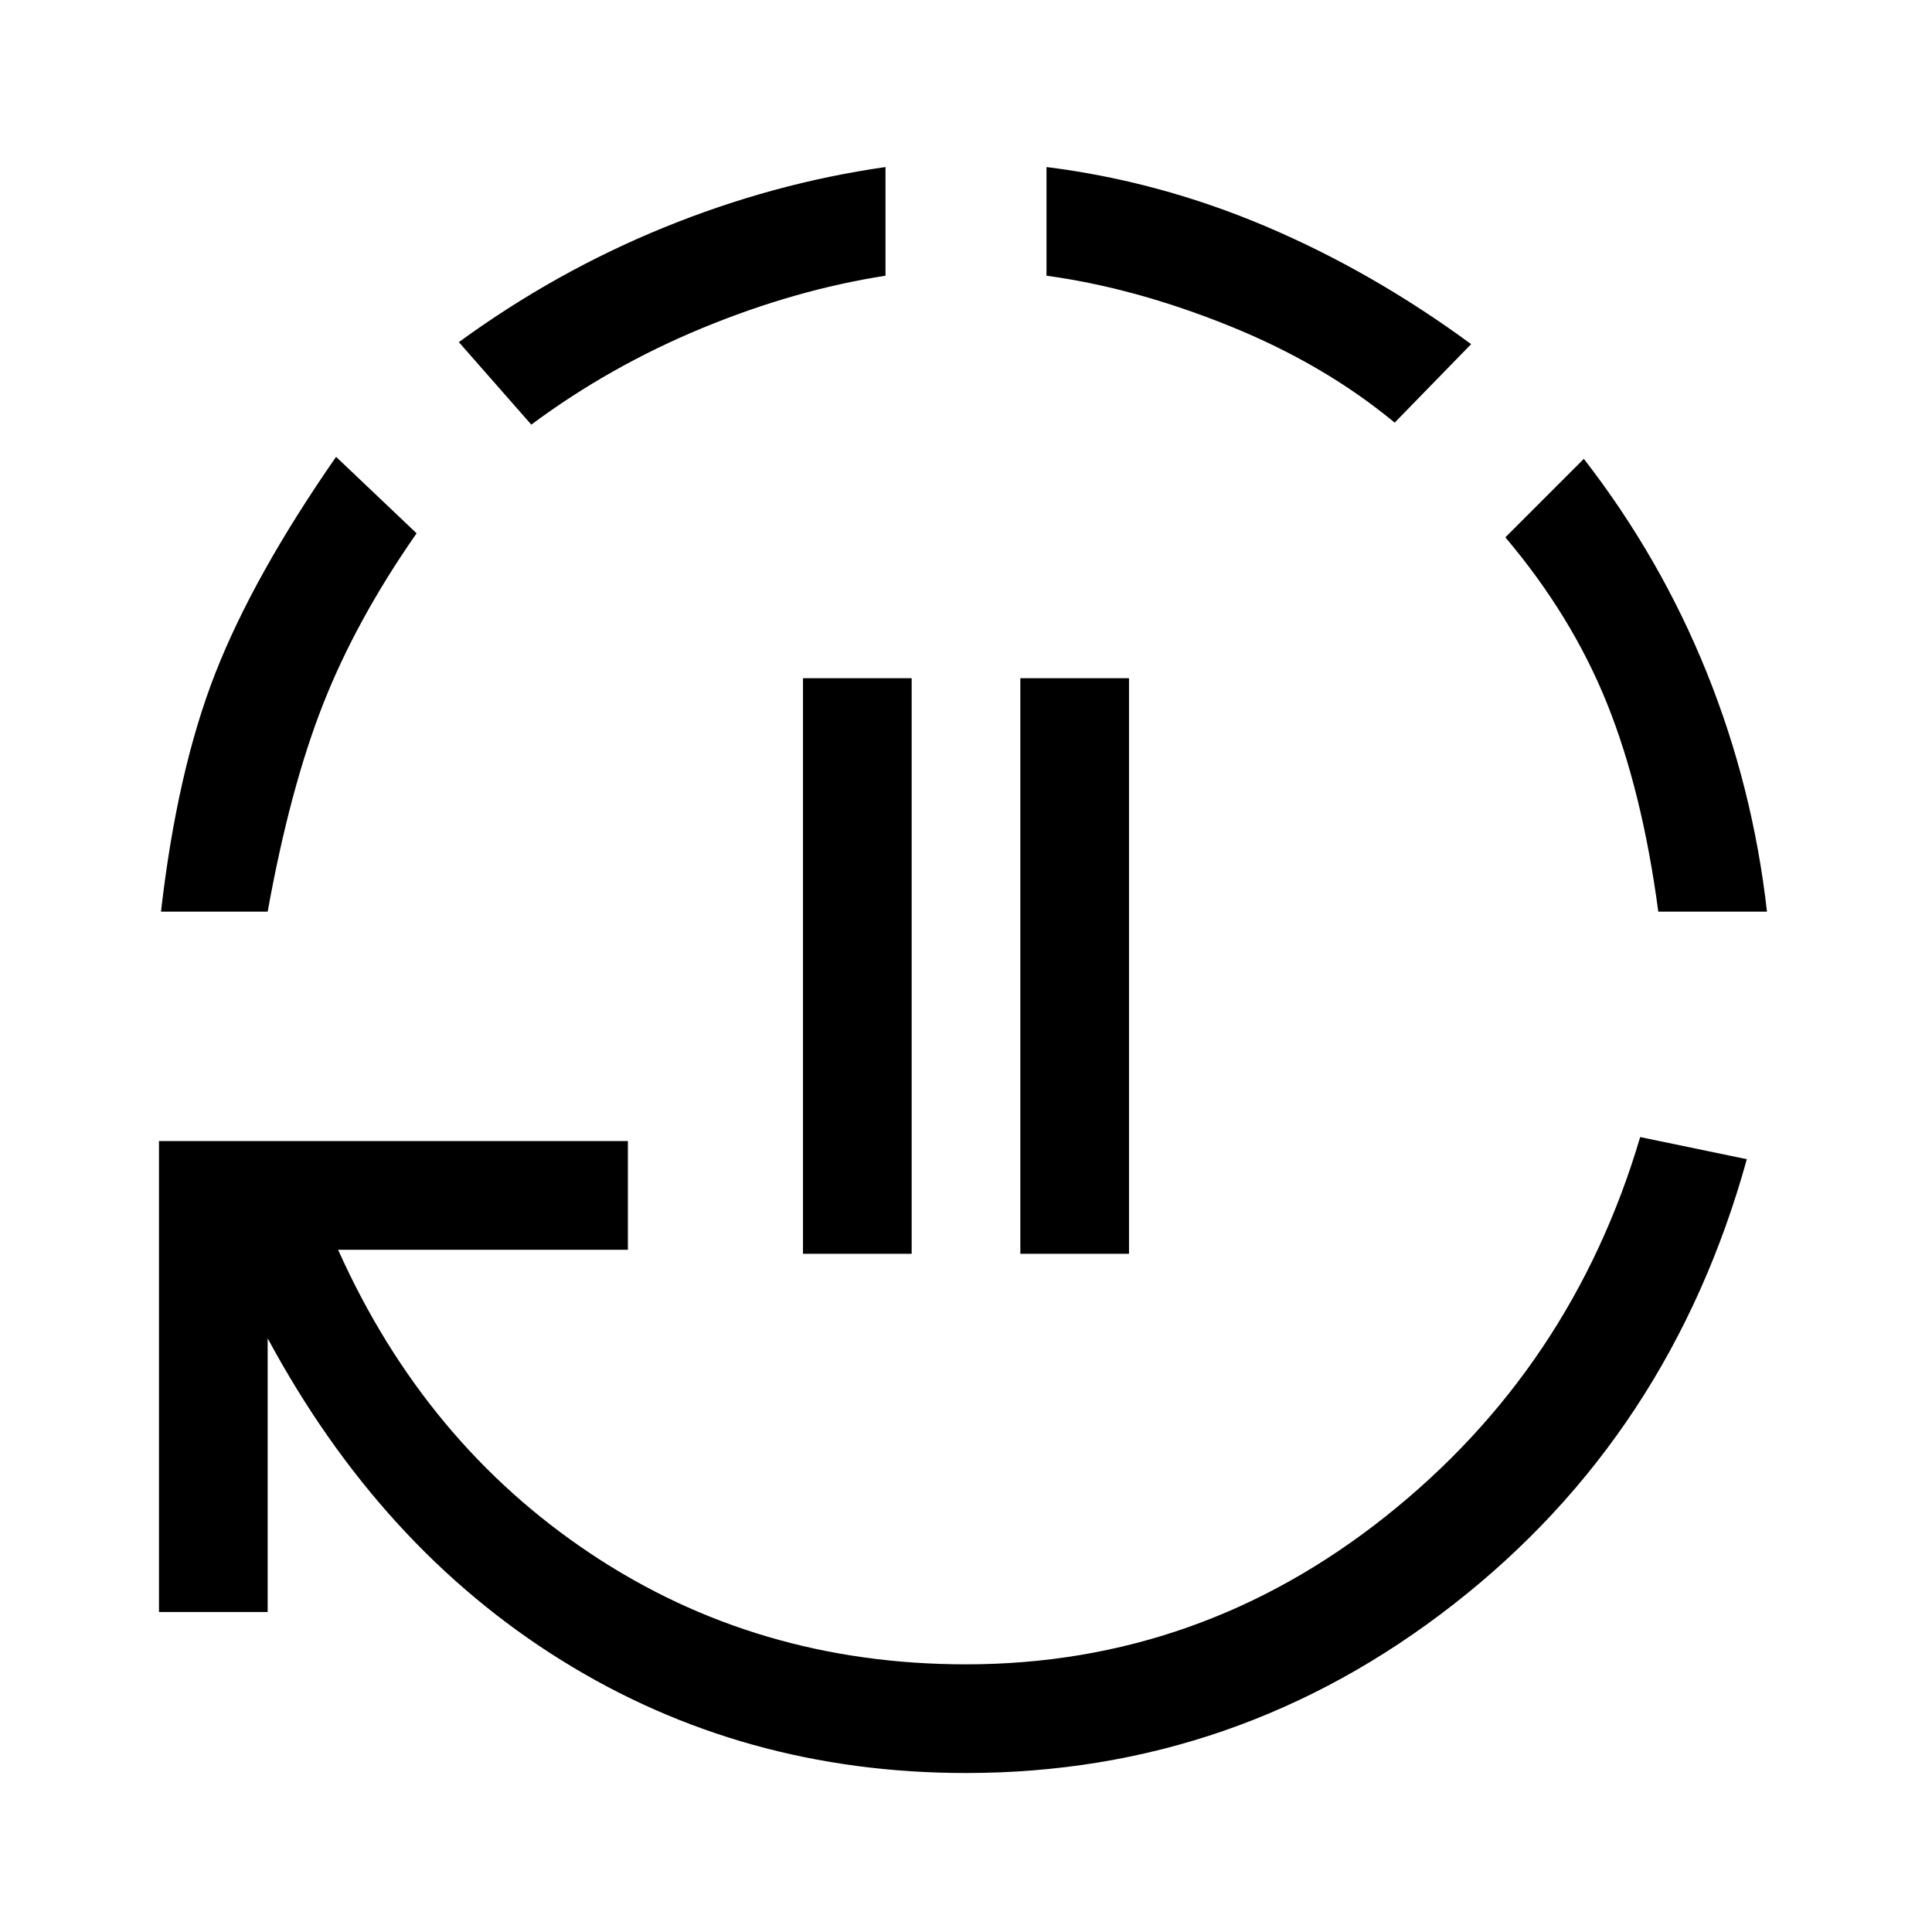 <svg xmlns="http://www.w3.org/2000/svg" height="24" viewBox="0 -960 960 960" width="24"><path d="M399-337v-286h54v286h-54Zm108 0v-286h54v286h-54ZM480-79q-111 0-201-56T133-295v136H79v-234h233v54H168q43 96 125.5 151T480-133q116 0 208.5-73.5T815-395l53 11q-38 137-145.5 221T480-79ZM80-507q8-70 27-118.5T167-733l40 38q-30 43-46.5 85T133-507H80Zm184-242-36-41q48-35 102-57t110-30v54q-45 7-91 26t-85 48Zm429-1q-35-29-82-48t-91-25v-54q56 7 109 29.5T731-789l-38 39Zm131 243q-8-60-25.5-103.5T748-693l39-39q38 49 61 106t30 119h-54Z"/></svg>